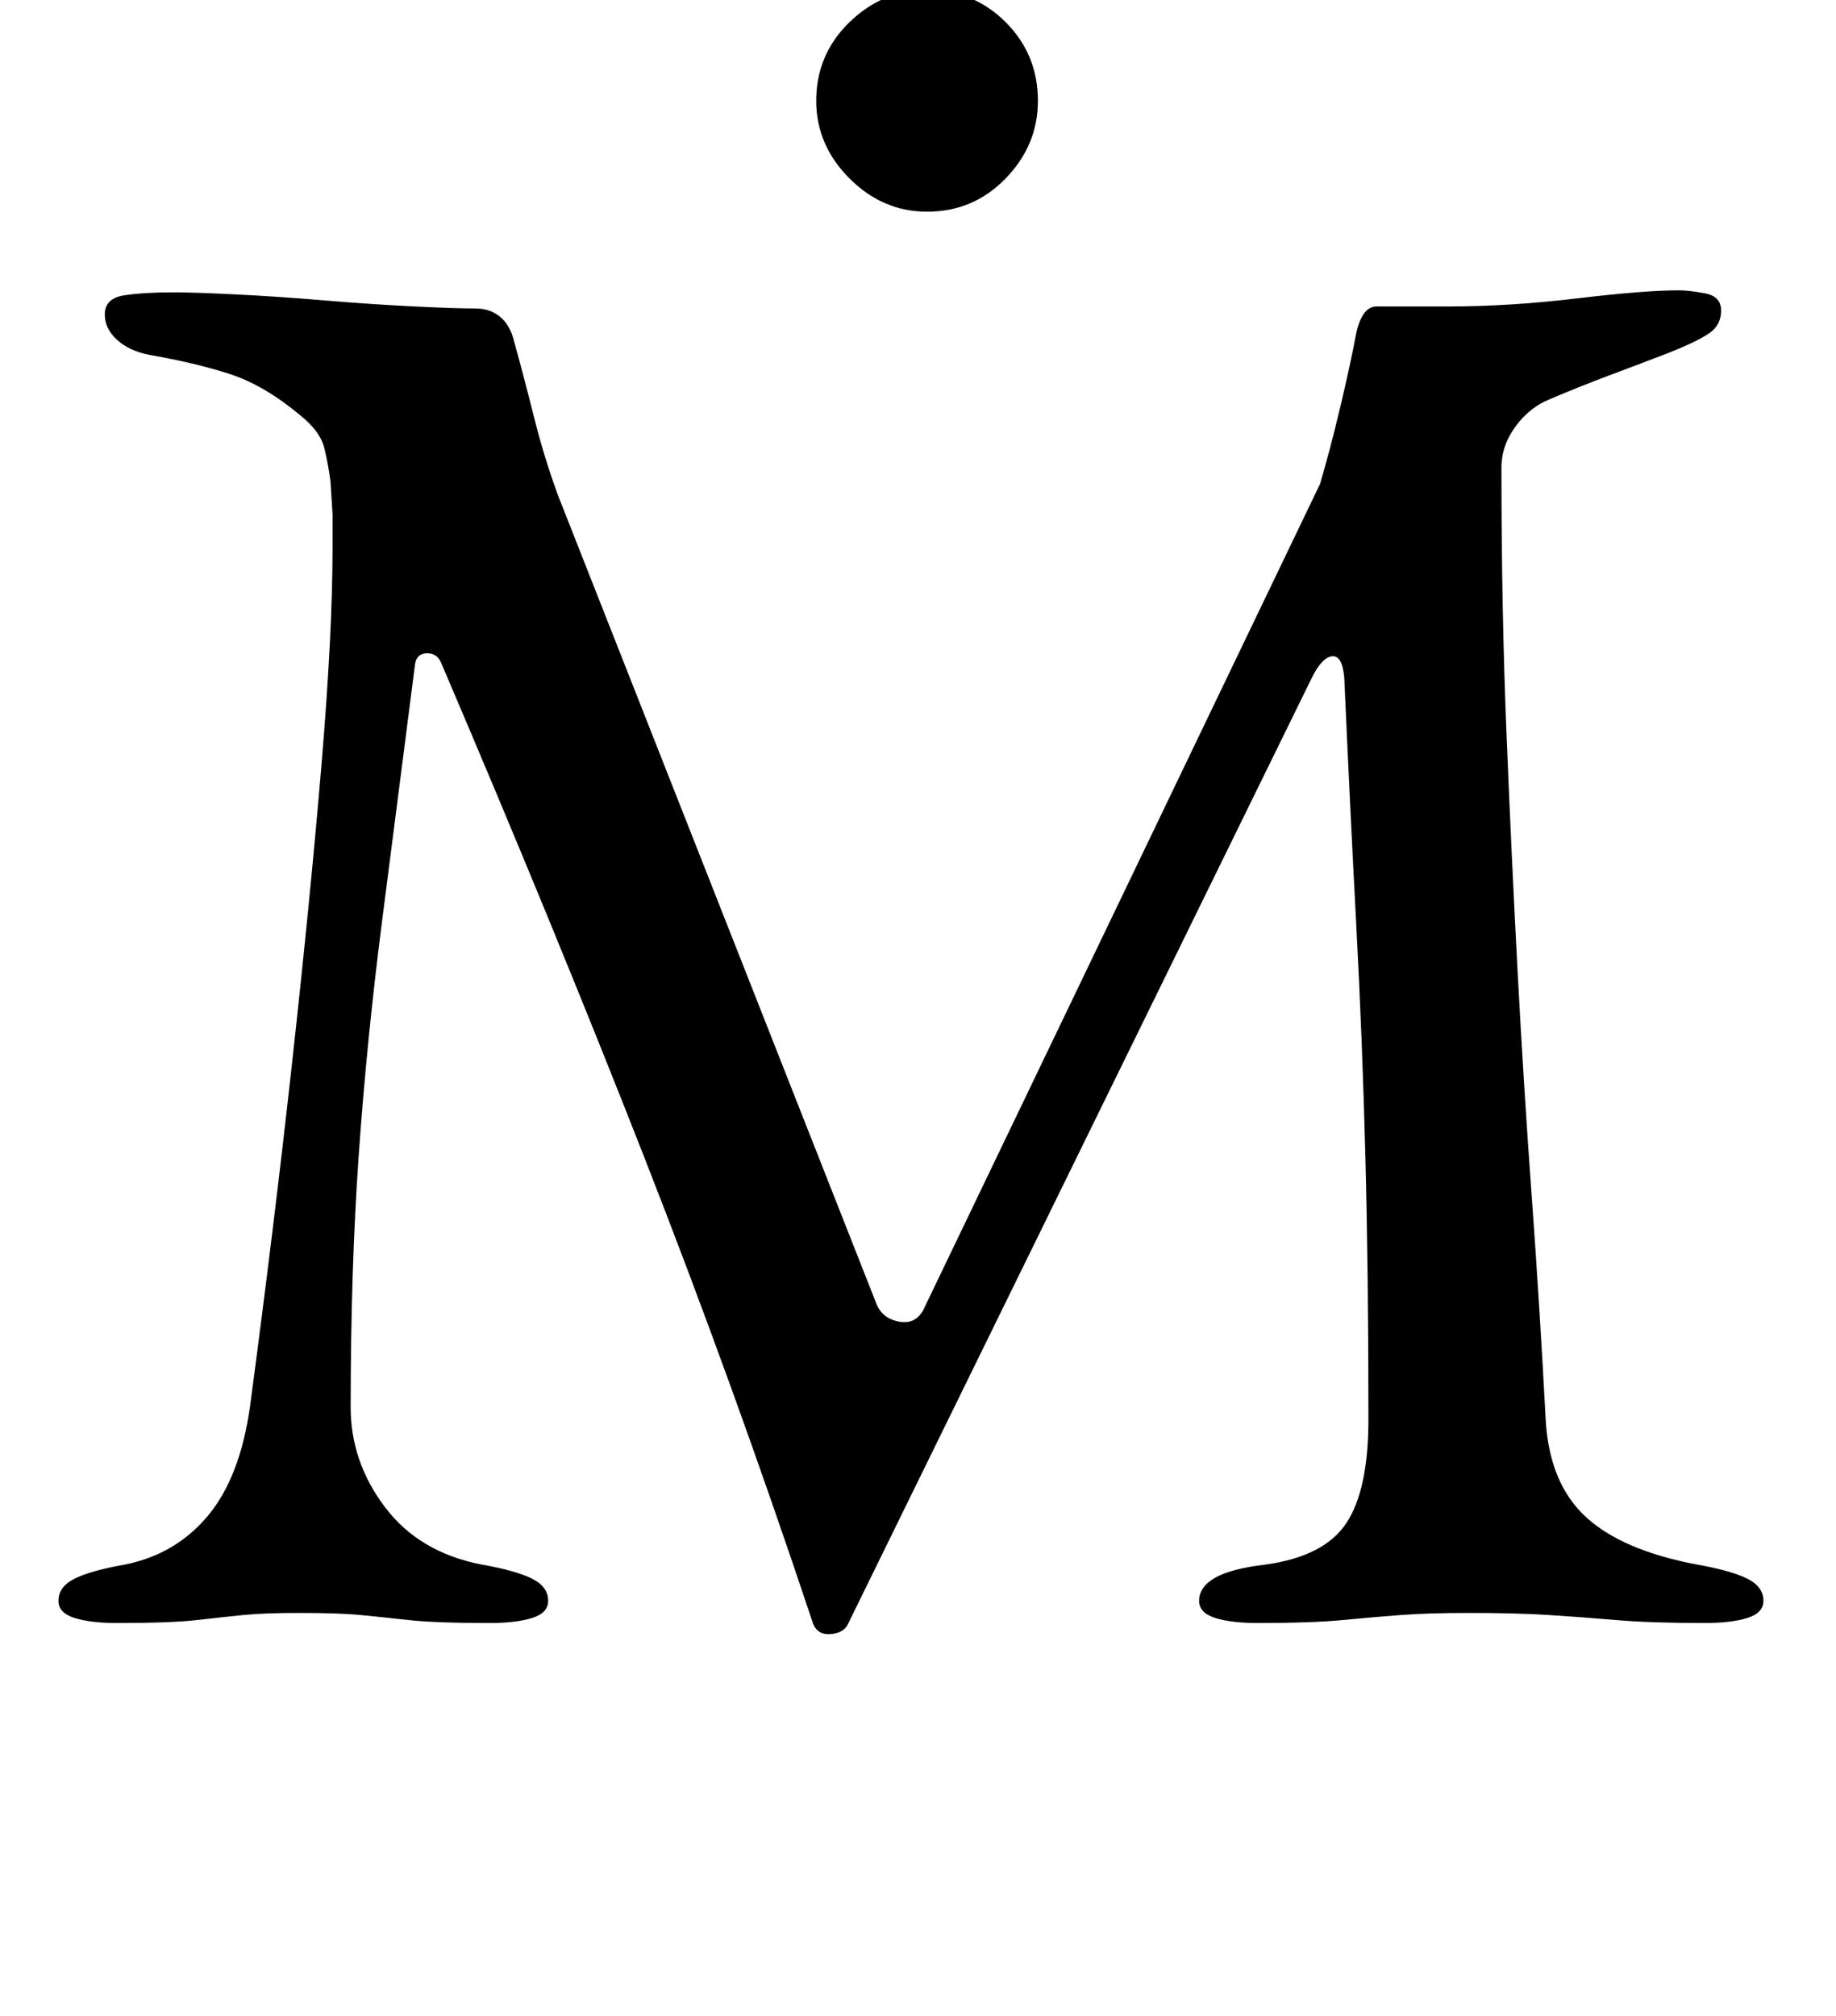 <?xml version="1.0" standalone="no"?>
<!DOCTYPE svg PUBLIC "-//W3C//DTD SVG 1.1//EN" "http://www.w3.org/Graphics/SVG/1.1/DTD/svg11.dtd" >
<svg xmlns="http://www.w3.org/2000/svg" xmlns:xlink="http://www.w3.org/1999/xlink" version="1.1" viewBox="-10 0 911 1000">
  <g transform="matrix(1 0 0 -1 0 800)">
   <path fill="currentColor"
d="M48 -5q-13 0 -21 2.5t-8 8.5q0 7 8 11t25 7q25 5 41 24t21 54q12 90 21 171.5t14.5 147t5.5 107.5v17t-1 16q-1 8 -3 16.5t-12 16.5q-18 15 -35 20.5t-40 9.5q-10 2 -16 7.5t-6 12.5q0 8 9.5 9.5t24.5 1.5q10 0 30.5 -1t44.5 -3t44.5 -3t30.5 -1q7 0 12 -4t7 -12
q5 -18 10 -38t12 -39l158 -401q3 -7 11 -8.5t12 5.5l197 410q5 17 10 38t8 37q3 13 10 13h36q30 0 63.5 4t50.5 4q5 0 13 -1.5t8 -8.5t-5.5 -11t-20.5 -10q-13 -5 -29 -11t-30 -12q-10 -4 -17 -13.5t-7 -20.5q0 -70 2.5 -131.5t5.5 -118t7 -111.5t7 -112q2 -31 20 -47.5
t55 -23.5q17 -3 25 -7t8 -11q0 -6 -8 -8.5t-21 -2.5q-27 0 -44.5 1.5t-33.5 2.5t-39 1q-20 0 -33.5 -1t-29 -2.5t-42.5 -1.5q-13 0 -21 2.5t-8 8.5q0 7 8 11.5t25 6.5q29 4 40 20.5t11 51.5q0 72 -1.5 130t-4.5 114.5t-6 123.5q-1 11 -6 10.5t-10 -10.5l-230 -469
q-2 -5 -9 -5.5t-9 6.5q-39 117 -83.5 230.5t-100.5 244.5q-2 5 -7 5t-6 -5q-9 -70 -16.5 -128.5t-11.5 -115.5t-4 -125q0 -27 17 -49.5t48 -28.5q17 -3 25 -7t8 -11q0 -6 -8 -8.5t-21 -2.5q-27 0 -40.5 1.5t-24 2.5t-29.5 1q-18 0 -28 -1t-23 -2.5t-40 -1.5zM450 695
q-22 0 -38.5 16.5t-16.5 38.5q0 23 16.5 39t38.5 16q23 0 39 -16t16 -39q0 -22 -16 -38.5t-39 -16.5z" />
  </g>

</svg>
